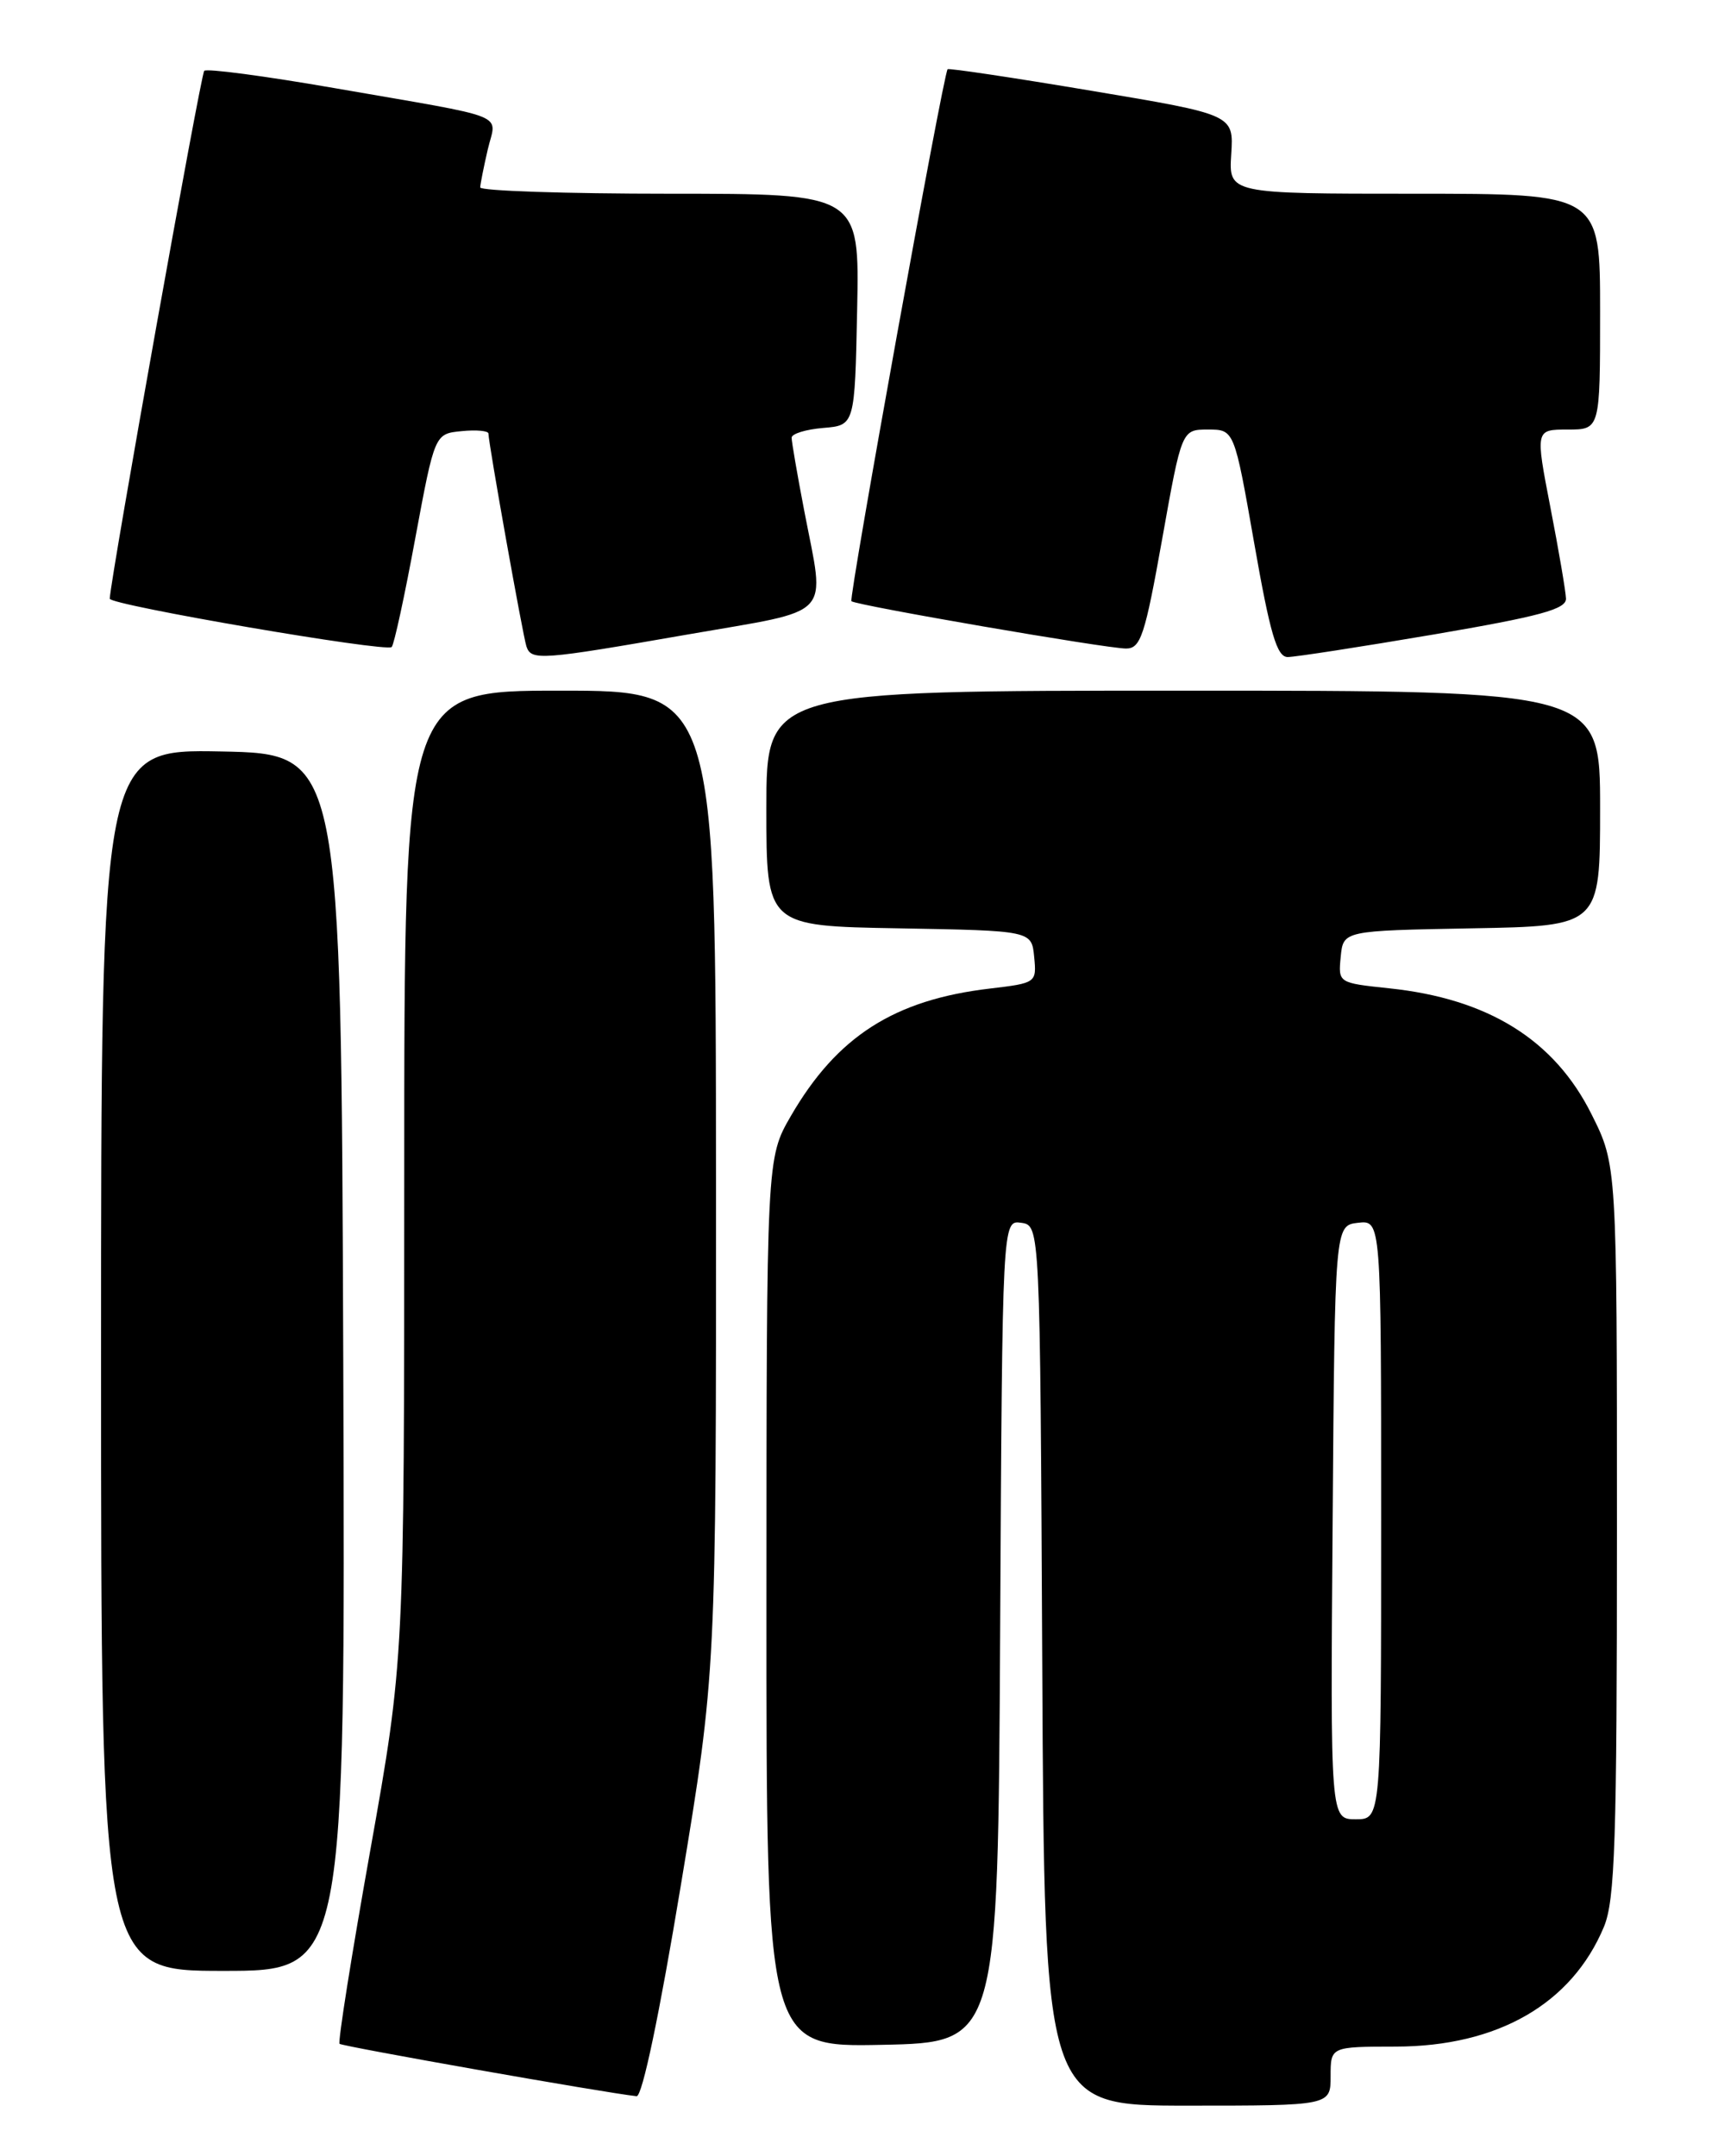 <?xml version="1.0" encoding="UTF-8" standalone="no"?>
<!DOCTYPE svg PUBLIC "-//W3C//DTD SVG 1.1//EN" "http://www.w3.org/Graphics/SVG/1.1/DTD/svg11.dtd" >
<svg xmlns="http://www.w3.org/2000/svg" xmlns:xlink="http://www.w3.org/1999/xlink" version="1.1" viewBox="0 0 204 256">
 <g >
 <path fill="currentColor"
d=" M 158.00 246.50 C 158.00 243.00 158.00 243.00 165.75 242.99 C 177.84 242.97 186.63 237.92 190.45 228.78 C 191.77 225.61 192.00 218.64 192.00 181.69 C 192.00 138.32 192.00 138.32 188.98 132.29 C 184.57 123.45 176.71 118.57 164.94 117.34 C 158.90 116.70 158.90 116.70 159.20 113.60 C 159.50 110.50 159.50 110.50 174.75 110.22 C 190.00 109.95 190.00 109.95 190.00 95.97 C 190.00 82.00 190.00 82.00 140.50 82.00 C 91.00 82.00 91.00 82.00 91.00 95.97 C 91.00 109.95 91.00 109.95 106.75 110.22 C 122.50 110.50 122.50 110.50 122.80 113.61 C 123.10 116.68 123.04 116.72 117.55 117.37 C 106.18 118.70 99.38 123.06 93.91 132.50 C 91.02 137.50 91.02 137.50 91.01 190.28 C 91.00 243.06 91.00 243.06 104.75 242.78 C 118.50 242.50 118.50 242.50 118.76 193.68 C 119.02 144.86 119.02 144.86 121.26 145.18 C 123.50 145.50 123.50 145.50 123.76 197.75 C 124.02 250.00 124.02 250.00 141.01 250.00 C 158.00 250.00 158.00 250.00 158.00 246.50 Z  M 80.86 223.75 C 85.04 198.50 85.04 198.50 85.02 140.25 C 85.00 82.00 85.00 82.00 66.50 82.00 C 48.00 82.00 48.00 82.00 48.00 139.53 C 48.00 197.06 48.00 197.06 43.97 219.67 C 41.75 232.10 40.11 242.45 40.32 242.66 C 40.64 242.97 71.89 248.49 75.59 248.88 C 76.26 248.95 78.31 239.16 80.86 223.75 Z  M 40.76 161.75 C 40.50 89.50 40.50 89.50 26.25 89.22 C 12.00 88.95 12.00 88.95 12.00 161.47 C 12.00 234.00 12.00 234.00 26.51 234.00 C 41.01 234.00 41.01 234.00 40.76 161.75 Z  M 81.67 75.33 C 99.23 72.27 97.98 73.60 95.50 60.66 C 94.67 56.35 94.00 52.44 94.00 51.97 C 94.00 51.50 95.69 50.98 97.75 50.81 C 101.50 50.50 101.50 50.50 101.78 36.75 C 102.06 23.00 102.06 23.00 79.53 23.00 C 67.14 23.00 57.01 22.66 57.02 22.25 C 57.04 21.84 57.44 19.81 57.92 17.74 C 58.94 13.35 60.95 14.15 39.65 10.45 C 31.48 9.03 24.55 8.11 24.25 8.41 C 23.84 8.82 13.18 68.36 13.03 71.08 C 12.99 71.83 45.86 77.47 46.51 76.82 C 46.79 76.55 48.05 70.74 49.31 63.91 C 51.62 51.50 51.62 51.50 54.81 51.19 C 56.56 51.01 58.00 51.15 58.00 51.48 C 58.00 52.62 62.09 75.49 62.51 76.75 C 63.09 78.46 64.17 78.38 81.67 75.33 Z  M 170.25 75.33 C 182.84 73.18 185.99 72.33 185.95 71.07 C 185.92 70.21 185.09 65.34 184.10 60.25 C 182.31 51.00 182.31 51.00 186.15 51.00 C 190.00 51.00 190.00 51.00 190.00 37.00 C 190.00 23.00 190.00 23.00 167.95 23.00 C 145.90 23.00 145.90 23.00 146.20 18.31 C 146.50 13.61 146.50 13.61 129.61 10.78 C 120.32 9.22 112.63 8.07 112.52 8.22 C 111.98 8.93 100.75 71.08 101.10 71.38 C 101.68 71.88 131.39 77.00 133.71 77.00 C 135.45 77.00 135.95 75.47 138.00 64.00 C 140.32 51.00 140.32 51.00 143.44 51.00 C 146.56 51.00 146.56 51.00 148.93 64.50 C 150.81 75.23 151.62 78.00 152.90 78.01 C 153.78 78.01 161.59 76.80 170.25 75.33 Z  M 158.24 180.75 C 158.50 145.50 158.50 145.50 161.25 145.18 C 164.00 144.87 164.00 144.87 164.00 180.43 C 164.00 216.00 164.00 216.00 160.99 216.00 C 157.97 216.00 157.97 216.00 158.24 180.75 Z "/>
</g>
</svg>